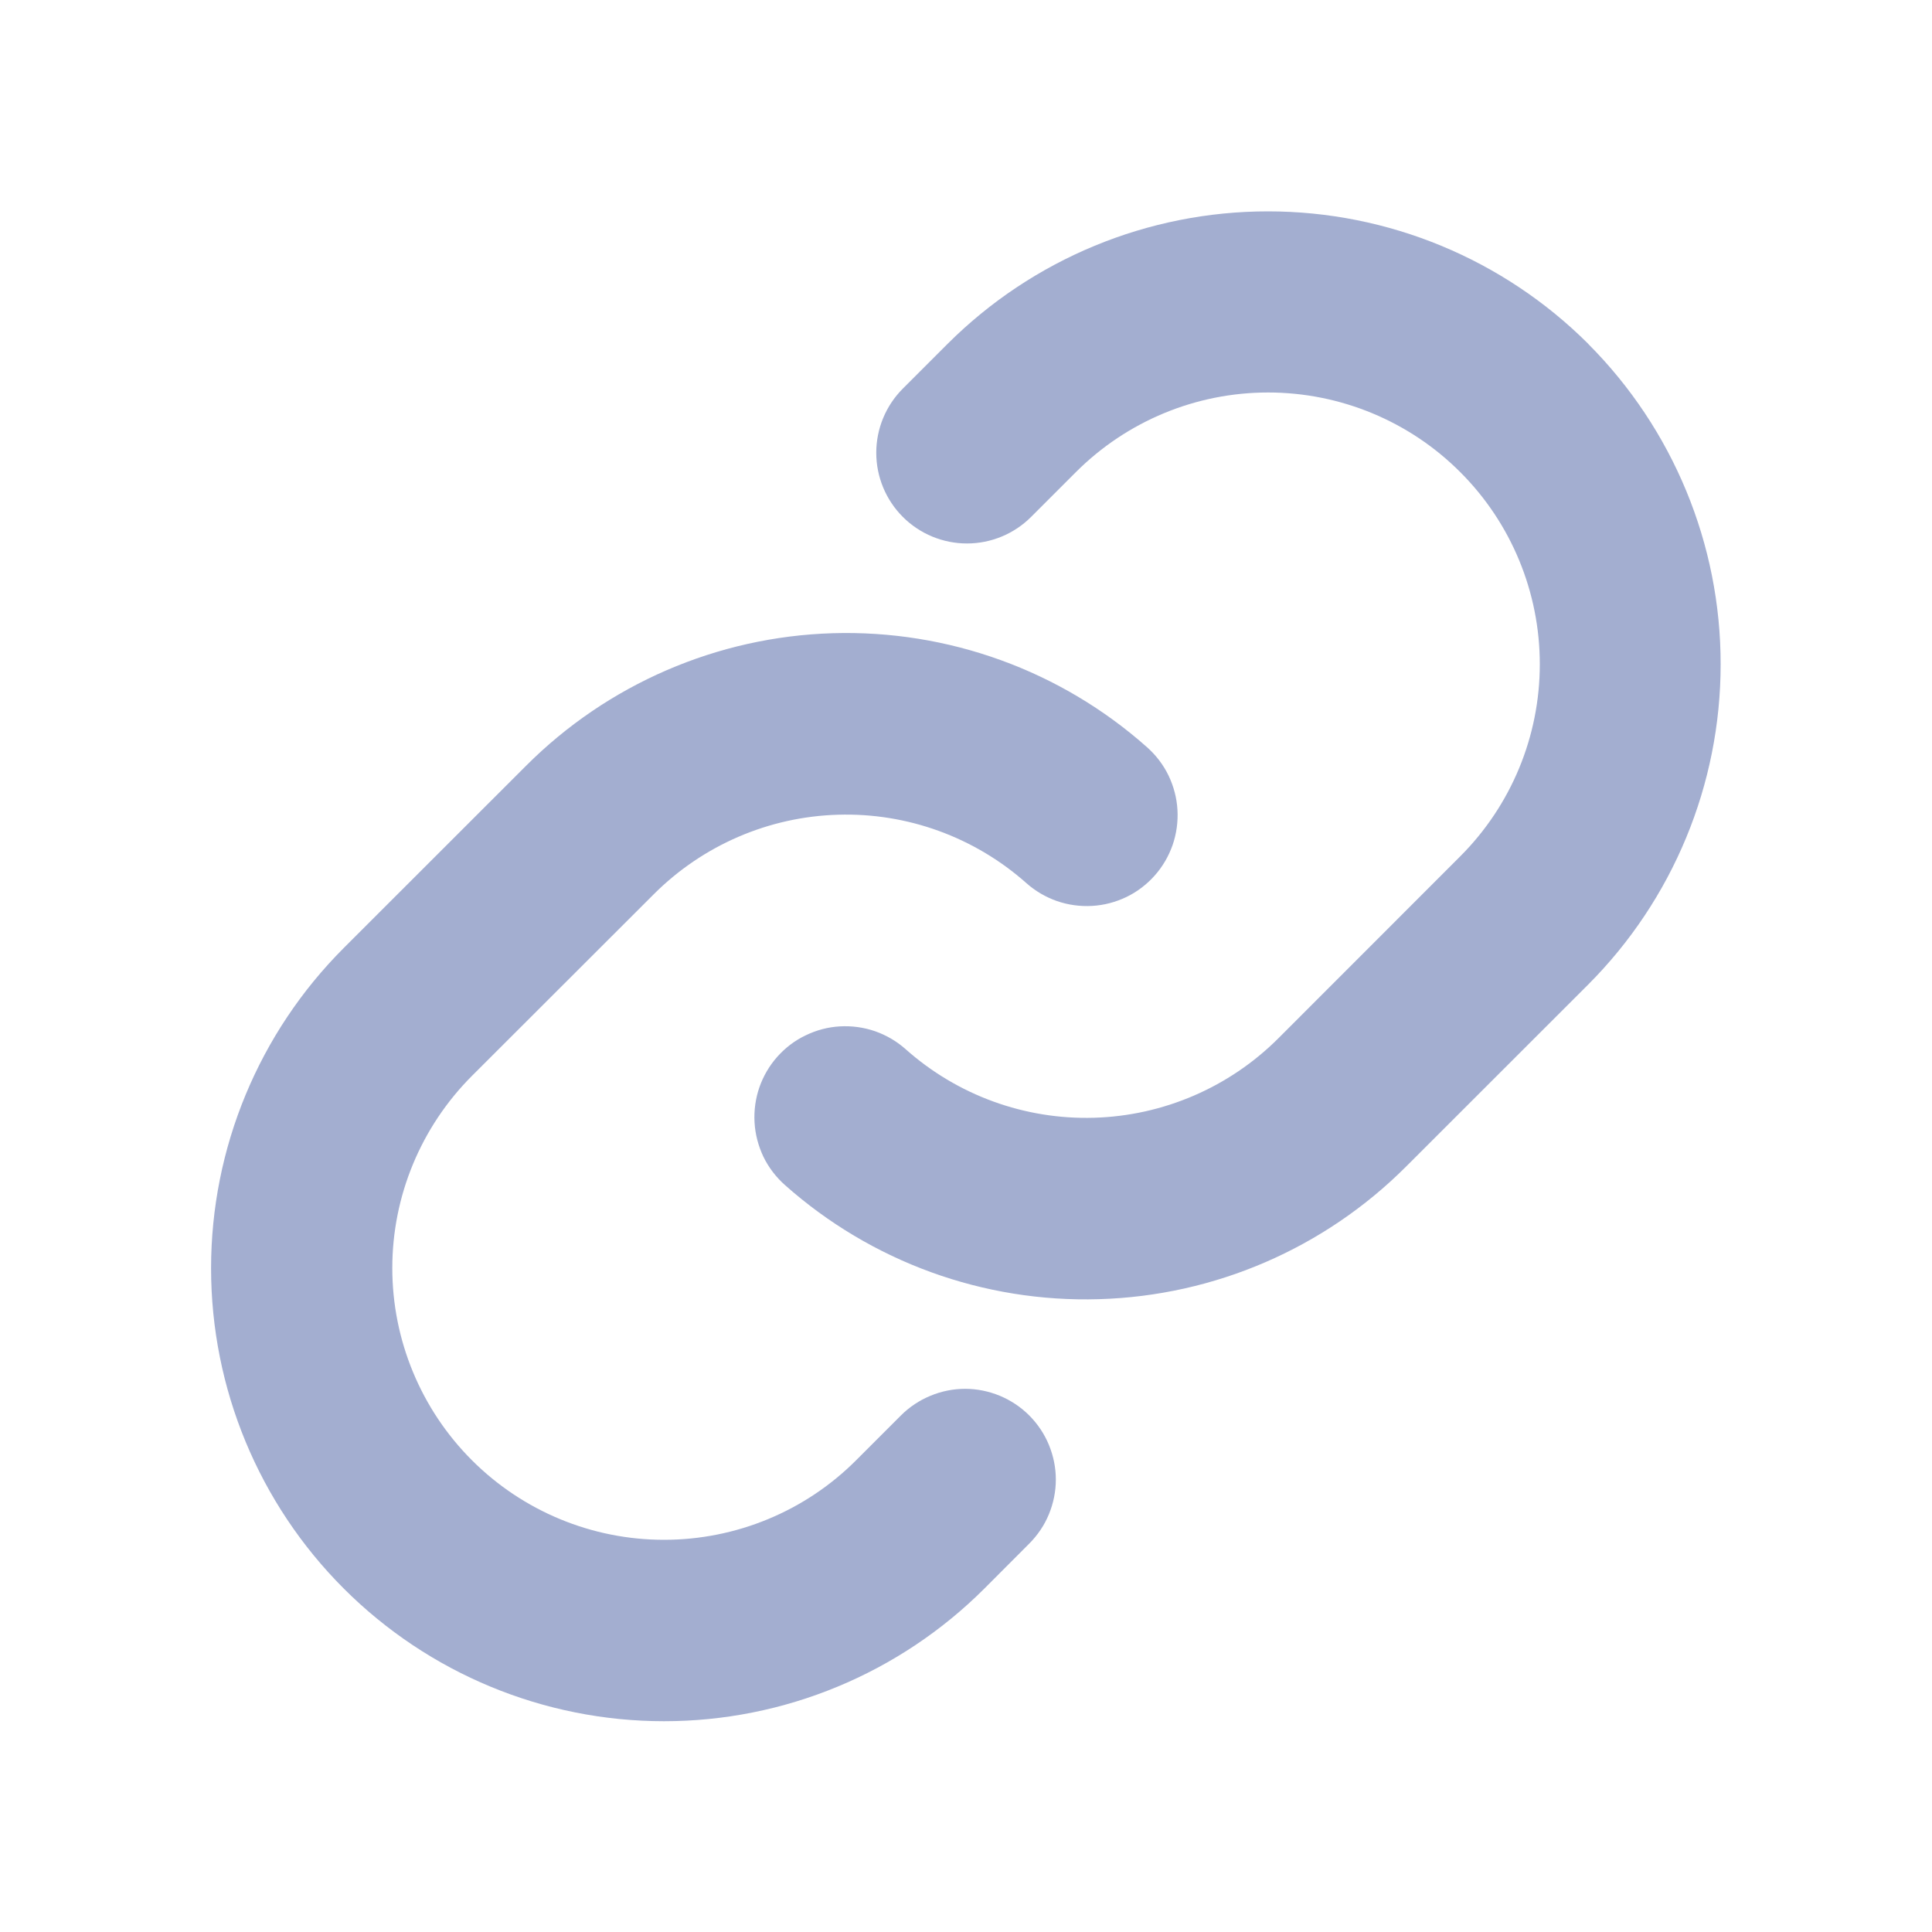 <svg width="20" height="20" viewBox="0 0 20 20" fill="none" xmlns="http://www.w3.org/2000/svg">
<path d="M10.654 14.652C10.741 14.739 10.811 14.843 10.858 14.957C10.905 15.071 10.93 15.193 10.93 15.316C10.93 15.44 10.905 15.562 10.858 15.676C10.811 15.79 10.741 15.893 10.654 15.98L10.19 16.445C9.31 17.324 8.118 17.818 6.874 17.818C5.631 17.818 4.438 17.324 3.559 16.445C2.679 15.565 2.185 14.373 2.185 13.129C2.185 11.885 2.679 10.693 3.559 9.813L5.443 7.93C6.288 7.083 7.425 6.591 8.62 6.555C9.816 6.519 10.981 6.941 11.875 7.736C11.967 7.818 12.043 7.917 12.097 8.029C12.15 8.14 12.182 8.26 12.189 8.384C12.196 8.507 12.179 8.631 12.139 8.747C12.098 8.864 12.035 8.972 11.953 9.064C11.871 9.156 11.772 9.232 11.66 9.286C11.549 9.339 11.429 9.371 11.305 9.378C11.182 9.385 11.058 9.368 10.942 9.328C10.825 9.287 10.717 9.224 10.625 9.142C10.089 8.666 9.391 8.412 8.674 8.434C7.957 8.455 7.275 8.75 6.768 9.257L4.885 11.138C4.358 11.666 4.061 12.381 4.061 13.127C4.061 13.873 4.358 14.589 4.885 15.116C5.413 15.644 6.128 15.94 6.874 15.94C7.62 15.94 8.336 15.644 8.863 15.116L9.327 14.652C9.414 14.565 9.518 14.496 9.632 14.449C9.745 14.402 9.867 14.377 9.991 14.377C10.114 14.377 10.236 14.402 10.35 14.449C10.463 14.496 10.567 14.565 10.654 14.652ZM16.441 3.559C15.561 2.681 14.369 2.188 13.126 2.188C11.883 2.188 10.69 2.681 9.81 3.559L9.346 4.023C9.17 4.199 9.071 4.438 9.071 4.687C9.071 4.936 9.17 5.175 9.346 5.351C9.522 5.527 9.761 5.626 10.01 5.626C10.259 5.626 10.498 5.527 10.674 5.351L11.138 4.887C11.666 4.359 12.381 4.063 13.127 4.063C13.873 4.063 14.589 4.359 15.116 4.887C15.644 5.414 15.94 6.13 15.94 6.876C15.94 7.622 15.644 8.337 15.116 8.865L13.233 10.749C12.725 11.256 12.043 11.55 11.326 11.571C10.609 11.592 9.911 11.338 9.375 10.861C9.283 10.779 9.175 10.716 9.058 10.675C8.942 10.635 8.818 10.618 8.695 10.625C8.571 10.632 8.451 10.664 8.34 10.718C8.228 10.771 8.129 10.847 8.047 10.939C7.965 11.031 7.902 11.139 7.861 11.256C7.821 11.372 7.804 11.496 7.811 11.619C7.818 11.743 7.85 11.863 7.903 11.975C7.957 12.086 8.033 12.185 8.125 12.267C9.019 13.062 10.182 13.485 11.377 13.449C12.573 13.414 13.709 12.923 14.555 12.077L16.439 10.194C17.318 9.314 17.812 8.121 17.812 6.877C17.813 5.634 17.32 4.441 16.441 3.56V3.559Z" fill="#A3AED0"/>
</svg>

